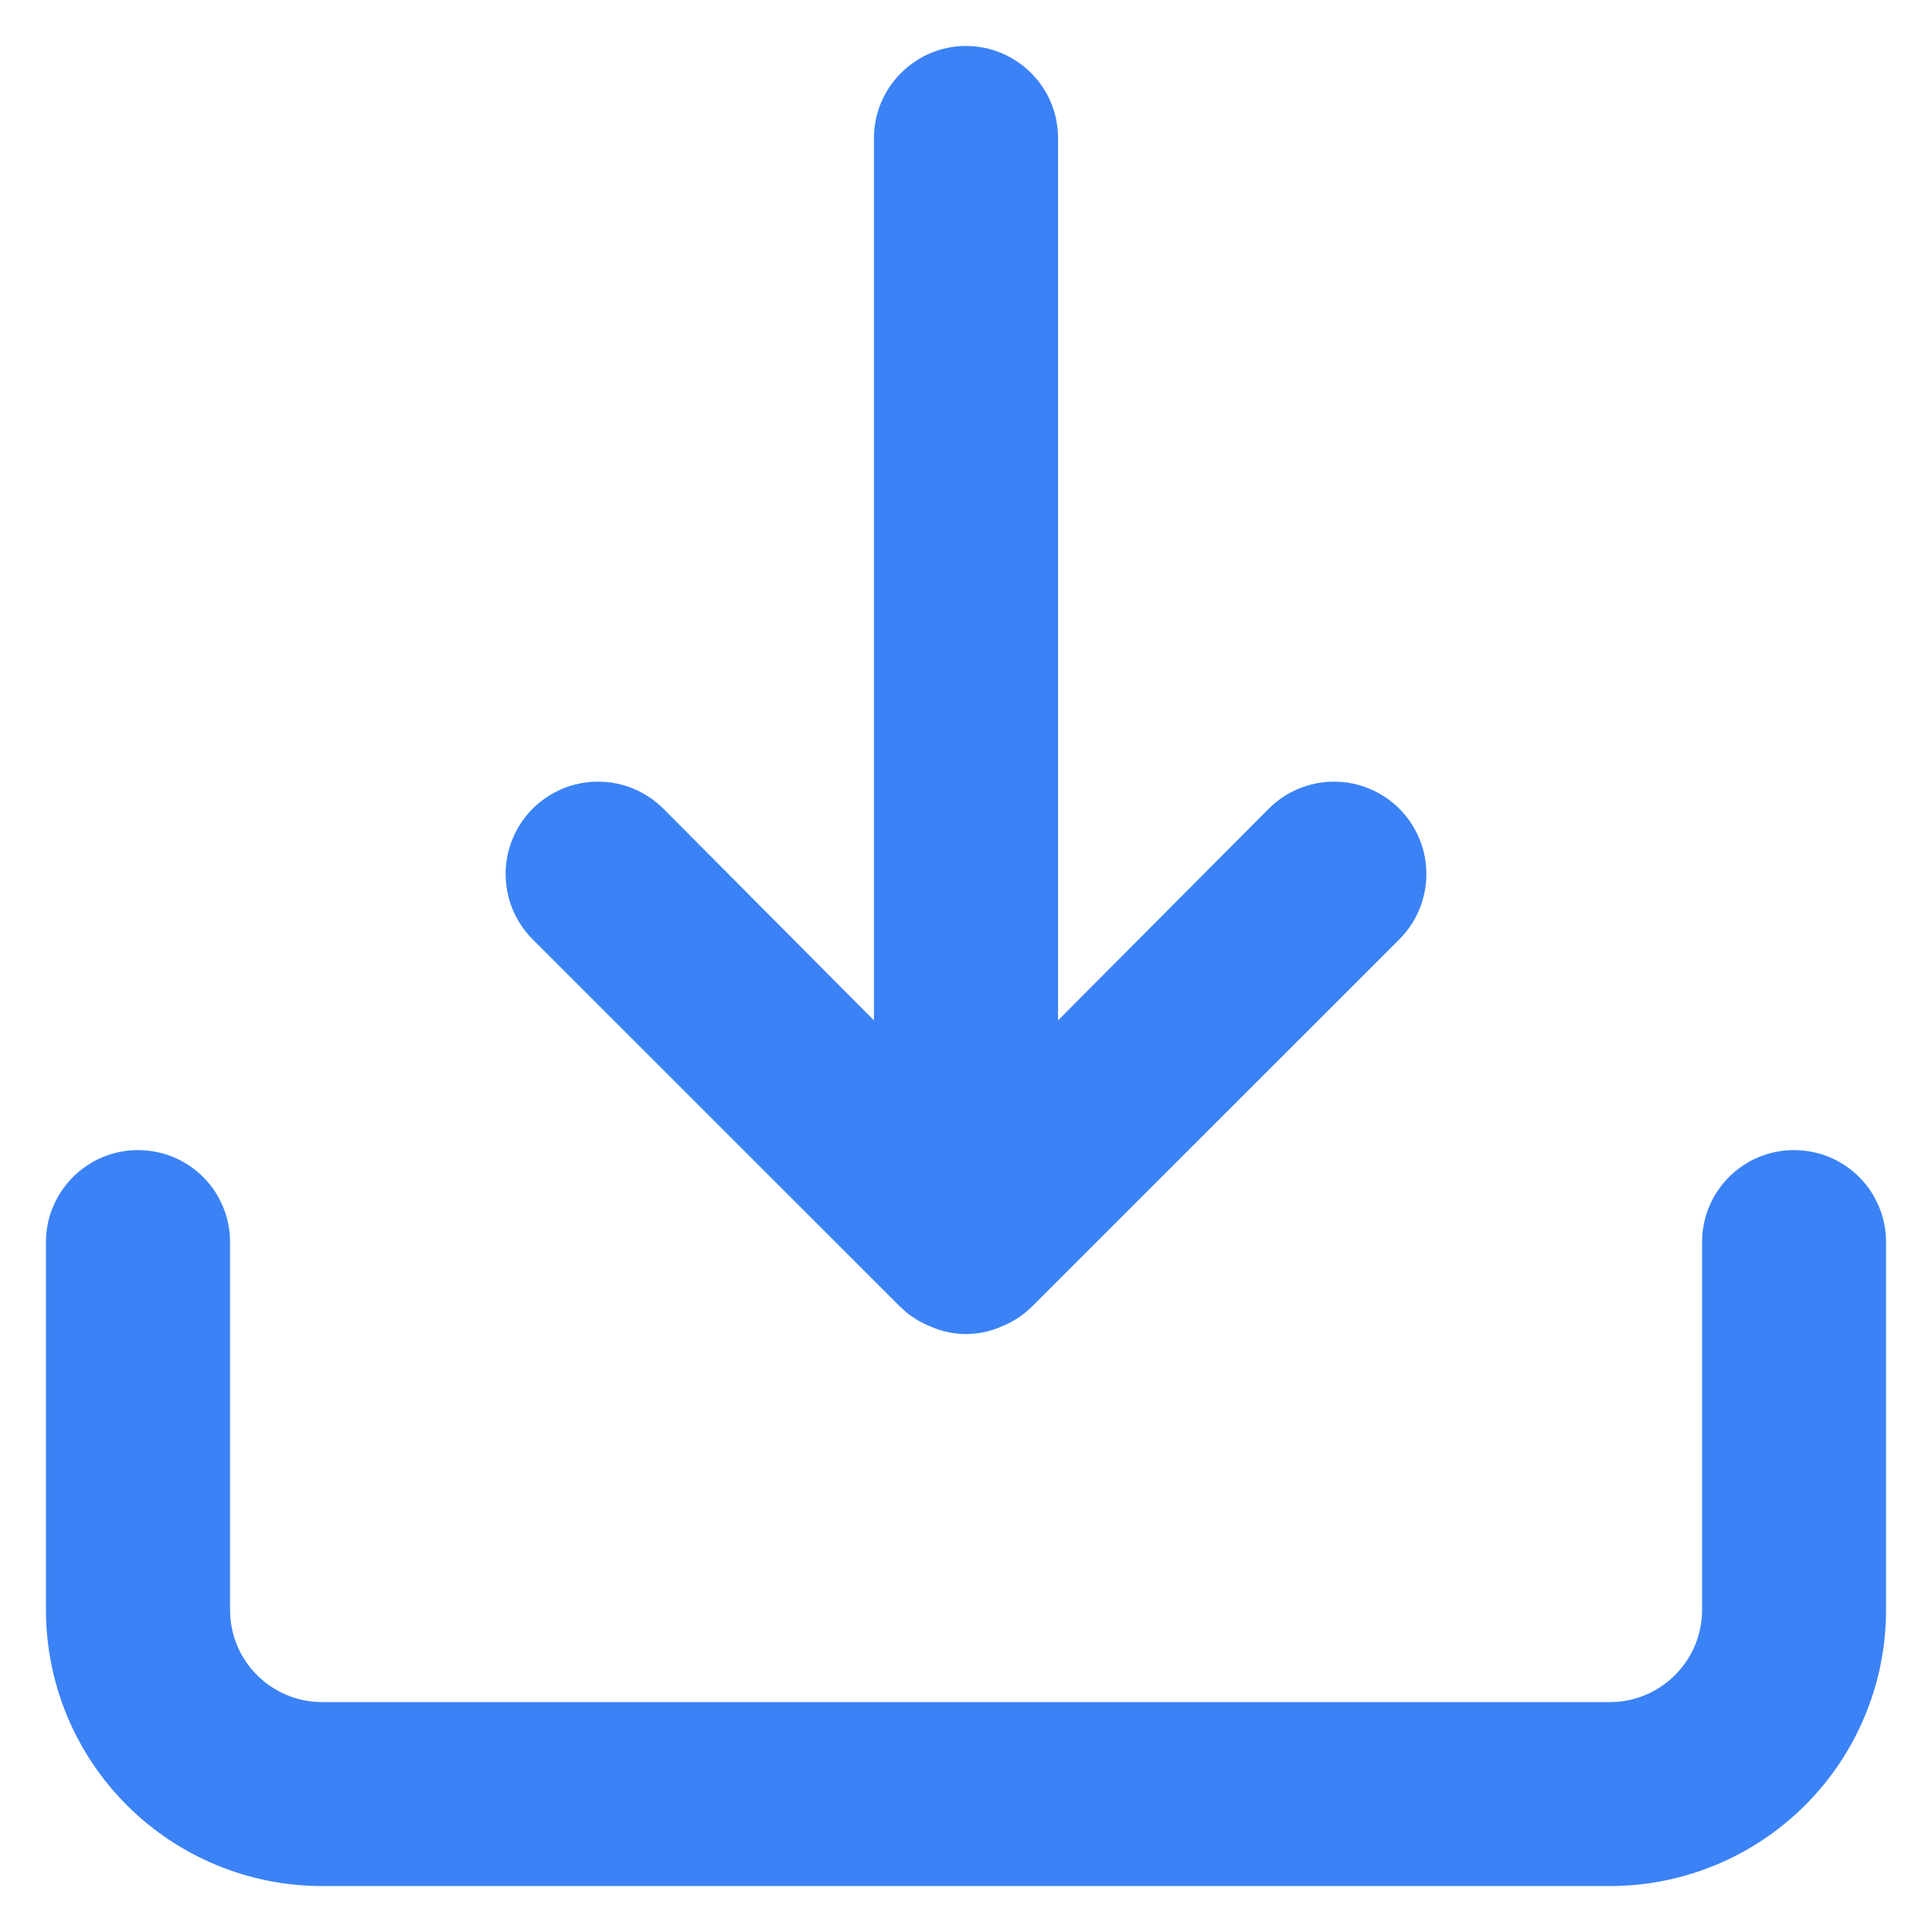 <svg width="14" height="14" viewBox="0 0 14 14" fill="none" xmlns="http://www.w3.org/2000/svg">
<path d="M13 8.334C12.823 8.334 12.654 8.404 12.529 8.529C12.404 8.654 12.334 8.823 12.334 9V11.667C12.334 11.844 12.263 12.013 12.138 12.138C12.013 12.263 11.844 12.334 11.667 12.334H2.333C2.157 12.334 1.987 12.263 1.862 12.138C1.737 12.013 1.667 11.844 1.667 11.667V9C1.667 8.823 1.597 8.654 1.472 8.529C1.347 8.404 1.177 8.334 1 8.334C0.823 8.334 0.654 8.404 0.529 8.529C0.404 8.654 0.333 8.823 0.333 9V11.667C0.333 12.197 0.544 12.706 0.919 13.081C1.294 13.456 1.803 13.667 2.333 13.667H11.667C12.197 13.667 12.706 13.456 13.081 13.081C13.456 12.706 13.667 12.197 13.667 11.667V9C13.667 8.823 13.597 8.654 13.472 8.529C13.347 8.404 13.177 8.334 13 8.334ZM6.527 9.473C6.59 9.534 6.665 9.582 6.747 9.614C6.827 9.649 6.913 9.667 7 9.667C7.087 9.667 7.174 9.649 7.253 9.614C7.335 9.582 7.41 9.534 7.473 9.473L10.14 6.807C10.266 6.681 10.336 6.511 10.336 6.333C10.336 6.156 10.266 5.986 10.14 5.86C10.015 5.735 9.844 5.664 9.667 5.664C9.489 5.664 9.319 5.735 9.194 5.86L7.667 7.394V1C7.667 0.823 7.597 0.654 7.472 0.529C7.347 0.404 7.177 0.333 7 0.333C6.823 0.333 6.654 0.404 6.529 0.529C6.404 0.654 6.333 0.823 6.333 1V7.394L4.807 5.86C4.745 5.798 4.671 5.749 4.59 5.715C4.508 5.681 4.421 5.664 4.333 5.664C4.246 5.664 4.159 5.681 4.077 5.715C3.996 5.749 3.922 5.798 3.86 5.86C3.798 5.922 3.749 5.996 3.715 6.077C3.681 6.159 3.664 6.246 3.664 6.333C3.664 6.421 3.681 6.508 3.715 6.59C3.749 6.671 3.798 6.745 3.86 6.807L6.527 9.473Z" fill="#3B82F6"/>
</svg>
